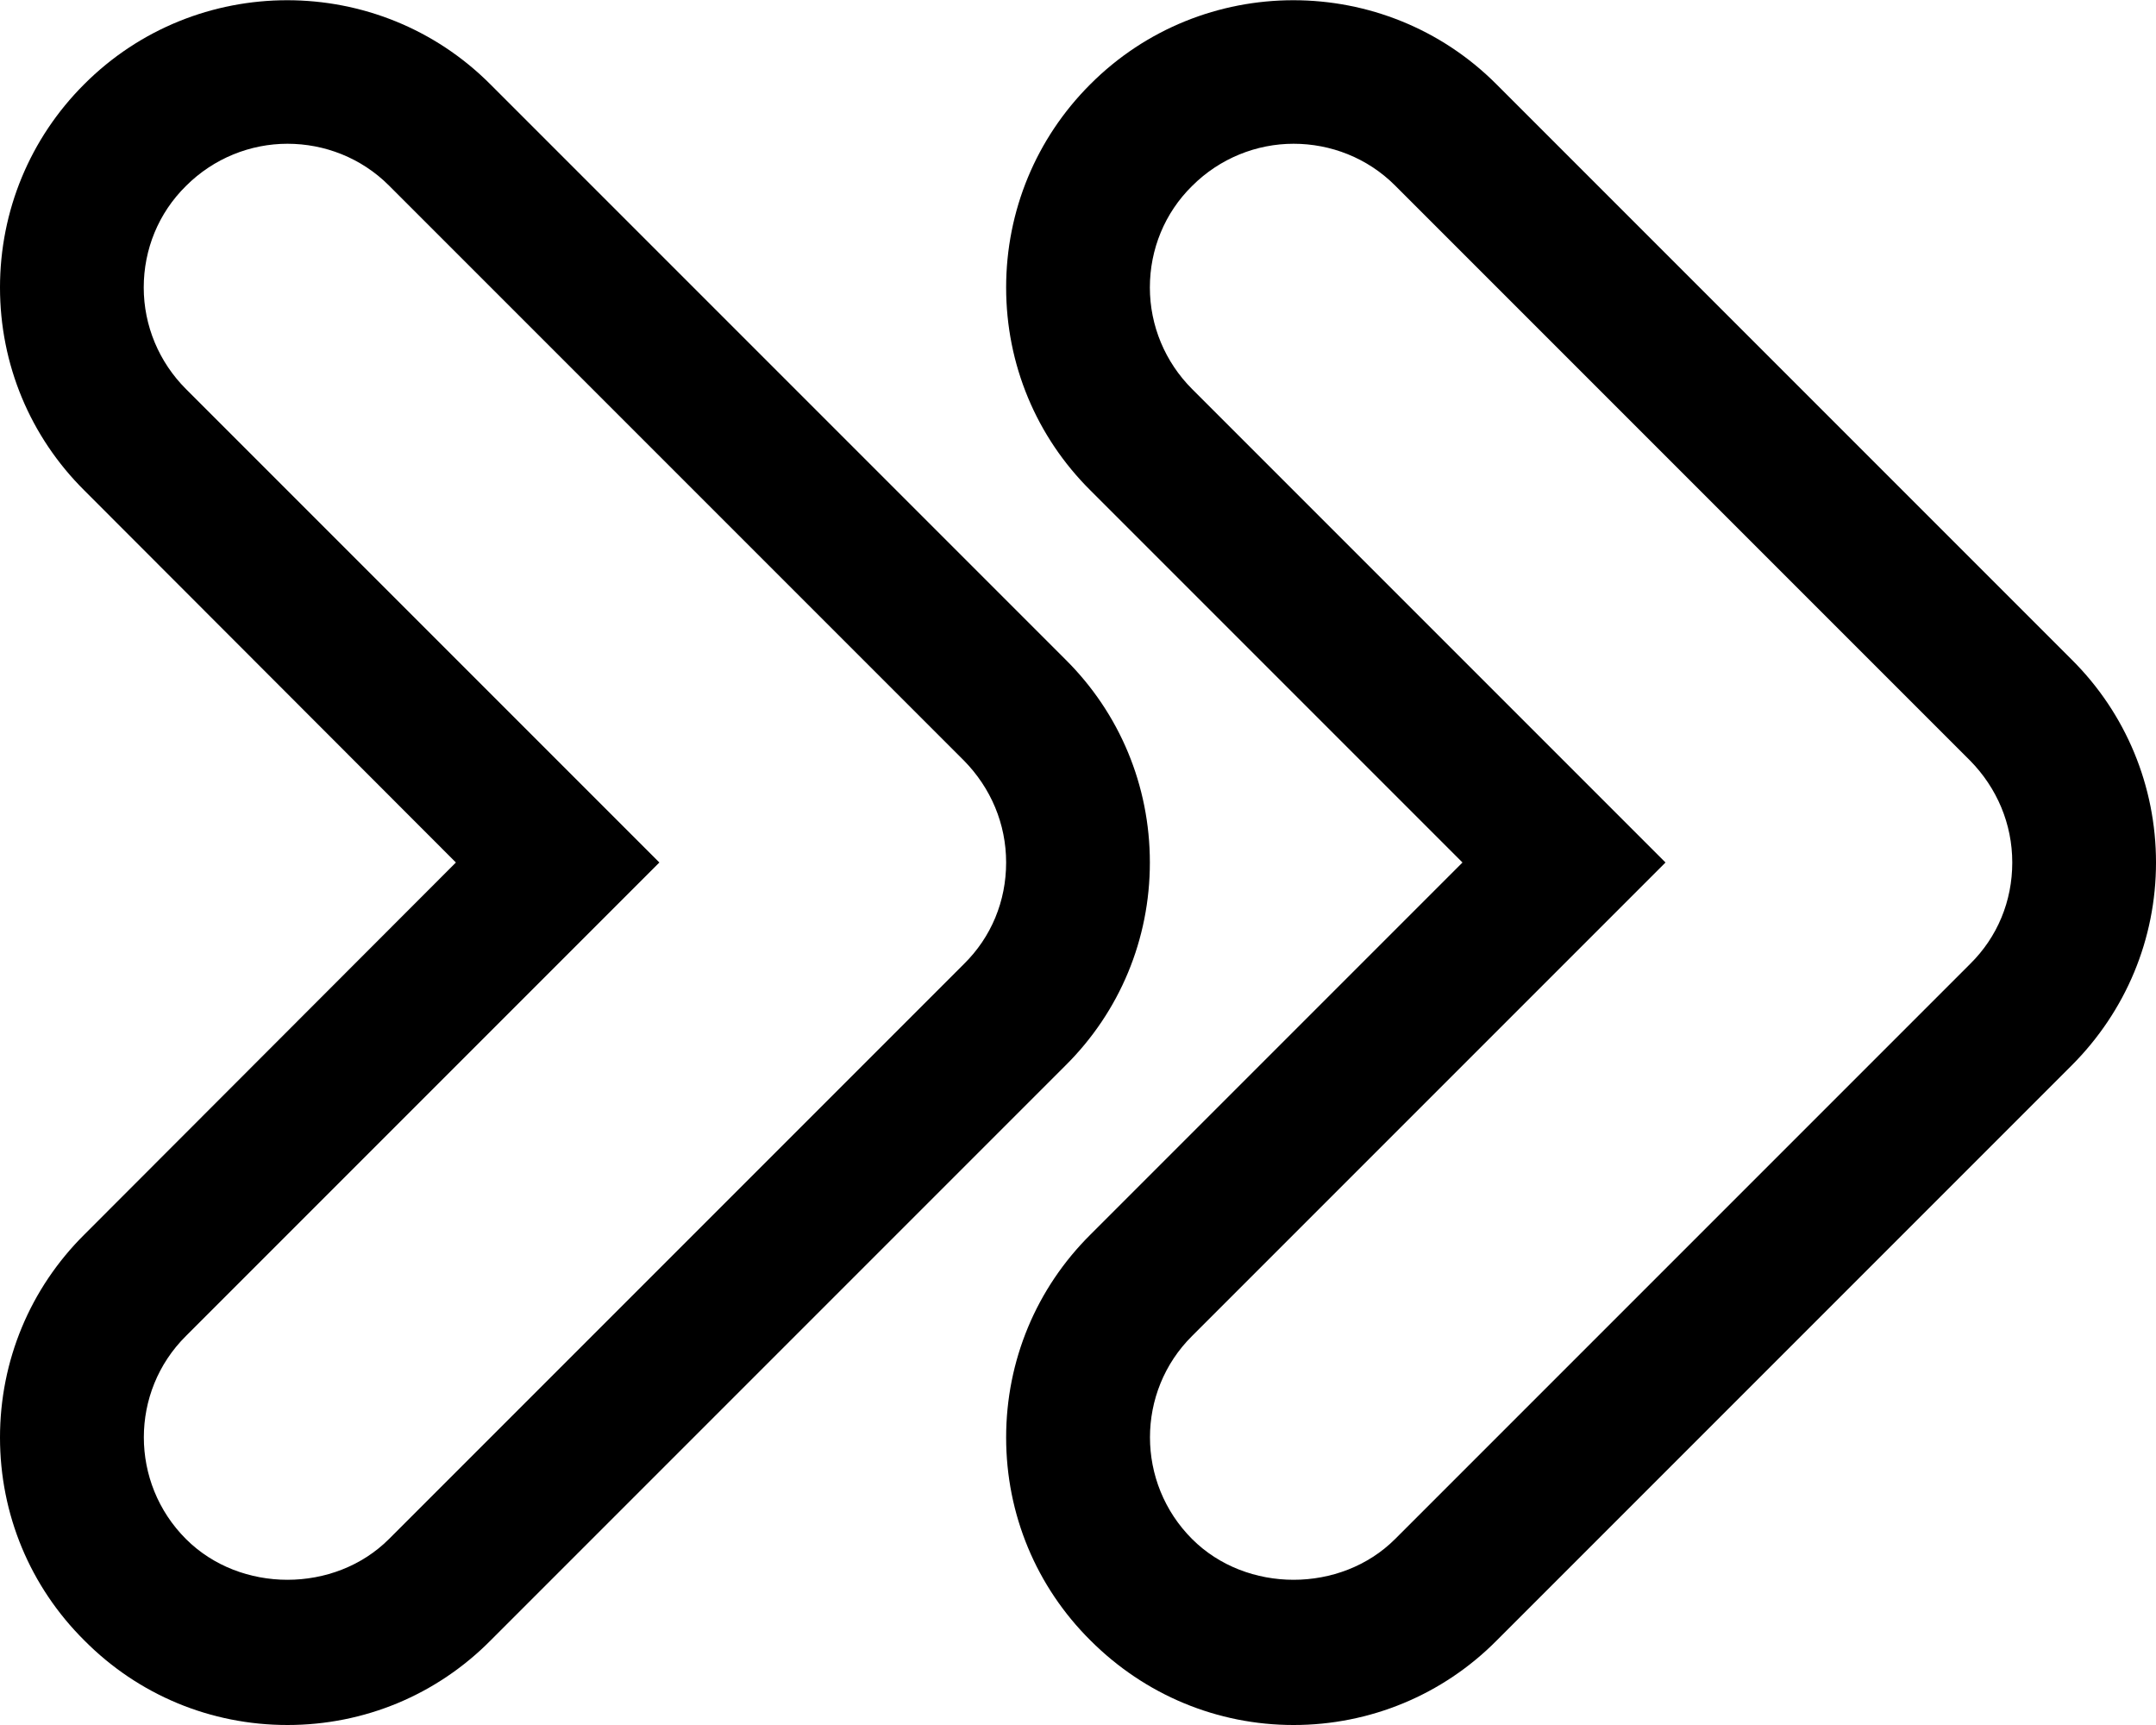 <?xml version="1.0" encoding="utf-8"?>
<!-- Generator: Adobe Illustrator 22.0.1, SVG Export Plug-In . SVG Version: 6.00 Build 0)  -->
<svg version="1.1" id="Capa_1" xmlns="http://www.w3.org/2000/svg" xmlns:xlink="http://www.w3.org/1999/xlink" x="0px" y="0px"
	 viewBox="-17 205 480 384" style="enable-background:new -17 205 480 384;" xml:space="preserve">
<g>
	<path d="M444.2,351.8l-128-128c-24.9-25-65.6-25-90.5,0C213.7,235.8,207,251.9,207,269s6.7,33.2,18.8,45.2l82.8,82.8l-82.8,82.8
		C213.7,491.8,207,507.9,207,525s6.7,33.2,18.8,45.2c12.1,12.1,28.2,18.8,45.2,18.8s33.2-6.7,45.2-18.8l128-128
		c12.1-12.1,18.8-28.2,18.8-45.2S456.3,363.8,444.2,351.8z M421.6,419.6l-128,128c-12.1,12.1-33.1,12.1-45.2,0
		c-12.5-12.5-12.5-32.8,0-45.2L353.8,397L248.4,291.6c-6-6-9.4-14.1-9.4-22.6s3.3-16.6,9.4-22.6c6.2-6.2,14.4-9.4,22.6-9.4
		c8.2,0,16.4,3.1,22.6,9.3l128,128c6,6.1,9.4,14.1,9.4,22.7S427.7,413.6,421.6,419.6z"/>
	<path d="M239,397c0-17.1-6.7-33.2-18.8-45.2l-128-128c-24.9-25-65.6-25-90.5,0C-10.3,235.8-17,251.9-17,269s6.7,33.2,18.8,45.2
		L84.5,397L1.8,479.8C-10.3,491.8-17,507.9-17,525s6.7,33.2,18.8,45.2C13.8,582.3,29.9,589,47,589s33.2-6.7,45.2-18.8l128-128
		C232.3,430.2,239,414.1,239,397z M197.6,419.6l-128,128c-12.1,12.1-33.1,12.1-45.2,0c-12.5-12.5-12.5-32.8,0-45.2L129.8,397
		L24.4,291.6c-6-6-9.4-14.1-9.4-22.6s3.3-16.6,9.4-22.6c6.2-6.2,14.4-9.4,22.6-9.4s16.4,3.1,22.6,9.3l128,128
		c6,6.1,9.4,14.1,9.4,22.7S203.7,413.6,197.6,419.6z"/>
</g>
</svg>

